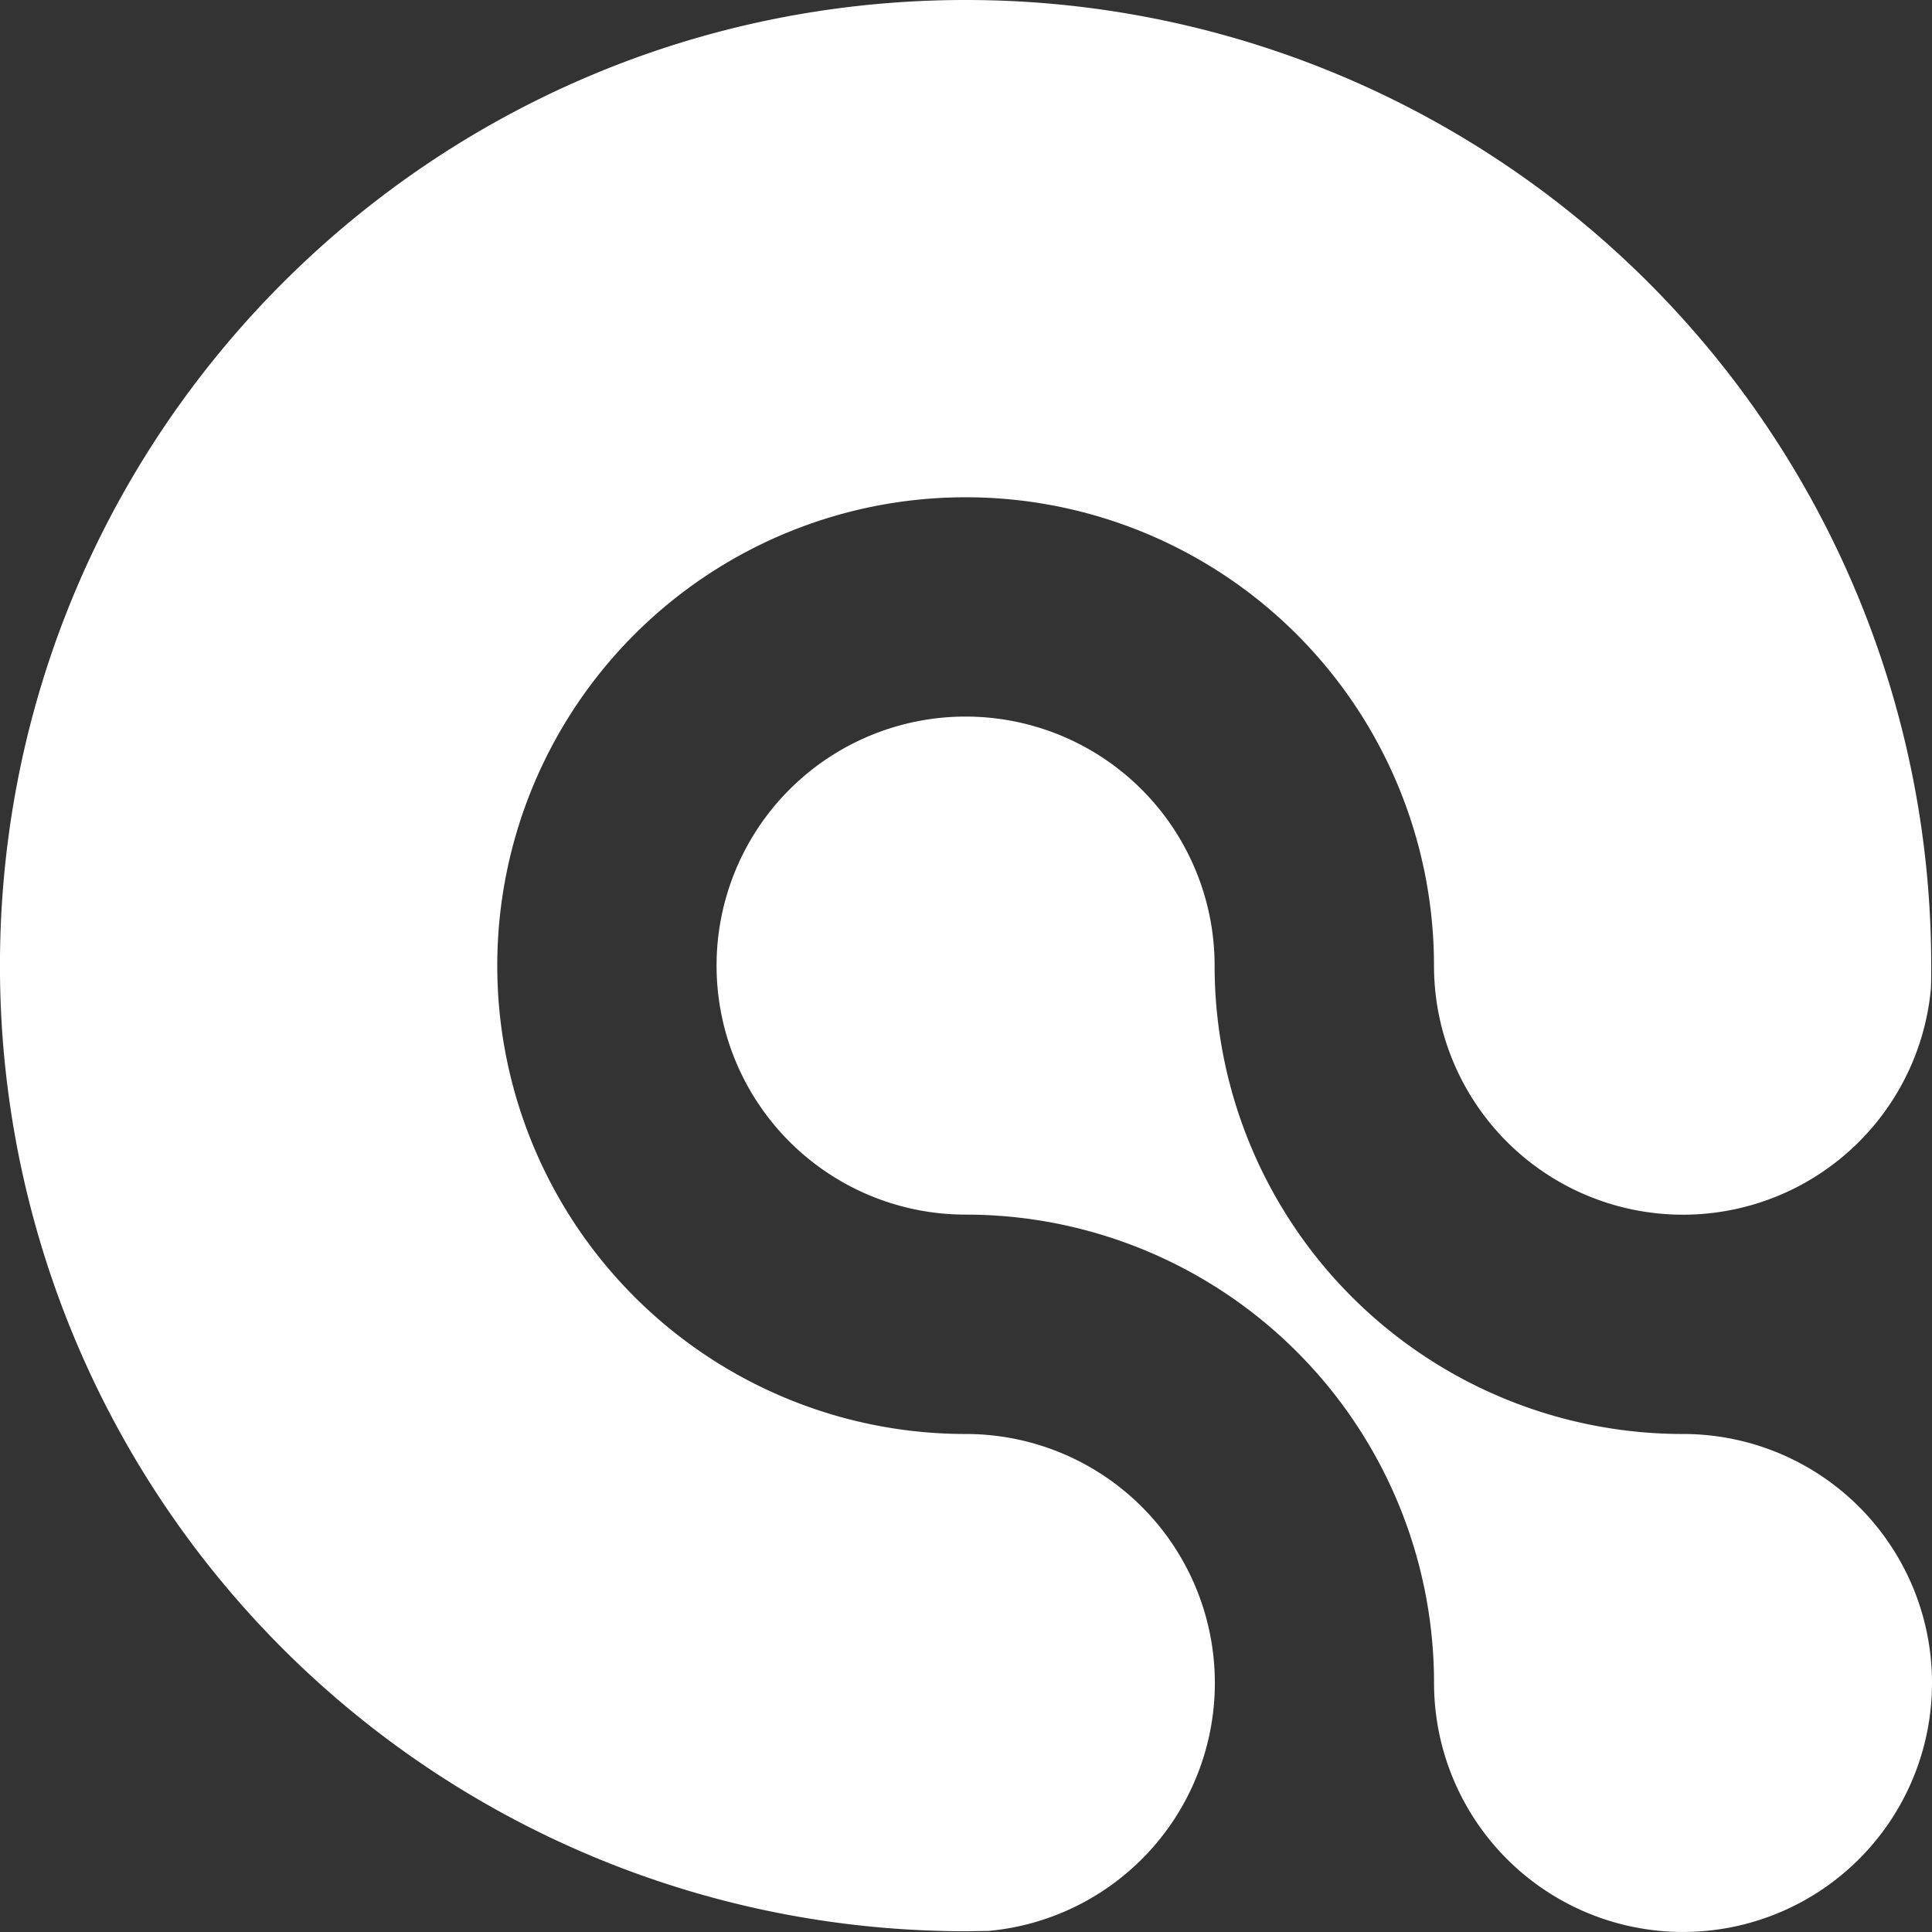 <svg id="Слой_1" data-name="Слой 1" xmlns="http://www.w3.org/2000/svg" viewBox="0 0 495.99 495.99"><rect x="0" y="0" width="495.99" height="495.99" fill="#333333" stroke="none"/><defs><style>.cls-1{fill:#fff;}</style></defs><path class="cls-1" d="M546,604.57a63.92,63.92,0,1,1-127.84,0A120.23,120.23,0,0,0,297.9,484.33a63.93,63.93,0,1,1,63.93-63.93A120.23,120.23,0,0,0,482.07,540.65,63.89,63.89,0,0,1,546,604.57Z" transform="translate(-50.01 -172.51)"/><path class="cls-1" d="M545.8,420.4c0,1.94,0,3.86-.07,5.79,0,0,0,0,0,0a63.92,63.92,0,0,1-127.58-5.83A120.24,120.24,0,1,0,297.9,540.65a63.92,63.92,0,0,1,5.83,127.58h0c-1.93,0-3.85.07-5.79.07s-3.86,0-5.78-.07h-.05A247.75,247.75,0,0,1,50,420.4C50,283.49,161,172.51,297.9,172.51A247.75,247.75,0,0,1,545.73,414.57s0,0,0,.05C545.77,416.54,545.8,418.47,545.8,420.4Z" transform="translate(-50.01 -172.51)"/></svg>